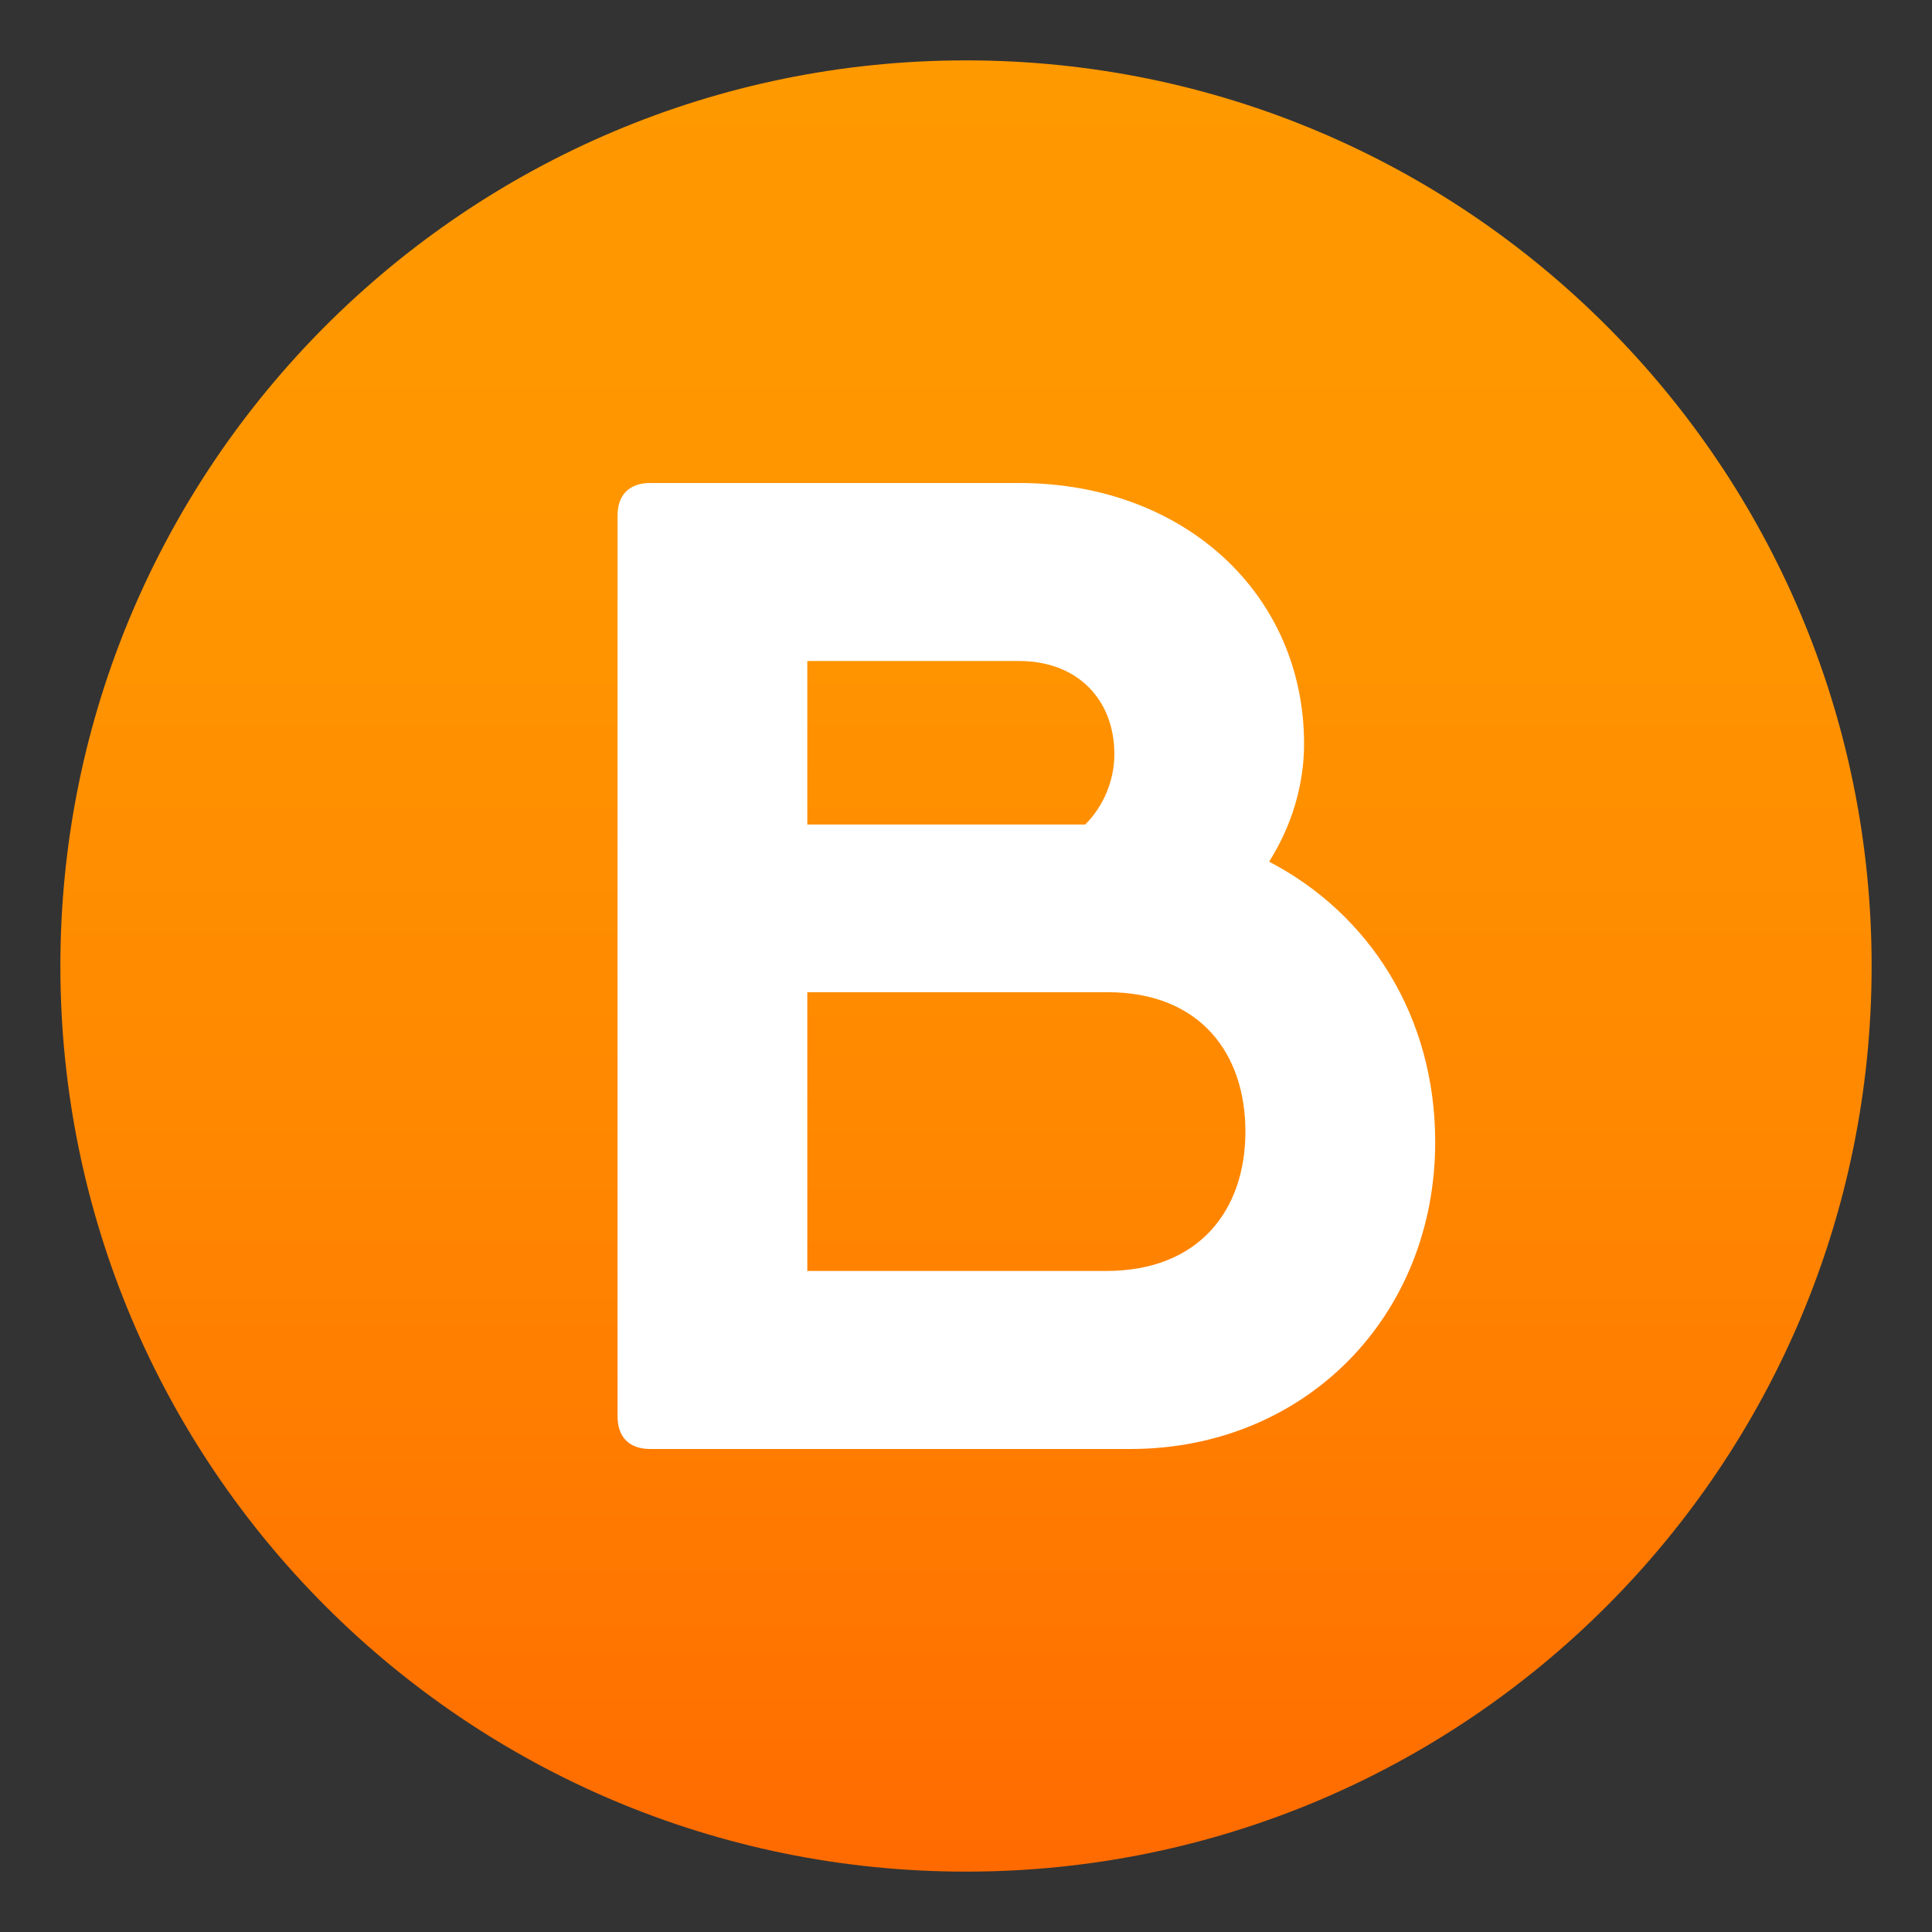 <?xml version="1.0" encoding="utf-8"?>
<!-- Generator: Adobe Illustrator 15.0.0, SVG Export Plug-In . SVG Version: 6.00 Build 0)  -->
<!DOCTYPE svg PUBLIC "-//W3C//DTD SVG 1.1//EN" "http://www.w3.org/Graphics/SVG/1.1/DTD/svg11.dtd">
<svg version="1.1" id="Layer_1" xmlns:x="http://ns.adobe.com/Extensibility/1.0/" xmlns:i="http://ns.adobe.com/AdobeIllustrator/10.0/" xmlns:graph="http://ns.adobe.com/Graphs/1.0/"
	 xmlns="http://www.w3.org/2000/svg" xmlns:xlink="http://www.w3.org/1999/xlink" xmlns:a="http://ns.adobe.com/AdobeSVGViewerExtensions/3.0/"
	 x="0px" y="0px" width="64px" height="64px" viewBox="0 0 64 64" enable-background="new 0 0 64 64" xml:space="preserve">
<rect x="0" y="0" width="64" height="64" fill="#333333" stroke="none"/>
<linearGradient id="SVGID_1_" gradientUnits="userSpaceOnUse" x1="32" y1="2" x2="32" y2="62.001">
	<stop  offset="0" style="stop-color:#FF9900"/>
	<stop  offset="0.287" style="stop-color:#FF9500"/>
	<stop  offset="0.585" style="stop-color:#FF8800"/>
	<stop  offset="0.887" style="stop-color:#FF7400"/>
	<stop  offset="1" style="stop-color:#FF6A00"/>
	<a:midPointStop  offset="0" style="stop-color:#FF9900"/>
	<a:midPointStop  offset="0.7" style="stop-color:#FF9900"/>
	<a:midPointStop  offset="1" style="stop-color:#FF6A00"/>
</linearGradient>
<path fill="url(#SVGID_1_)" d="M2,32C2,15.436,15.439,2,32,2c16.572,0,30,13.436,30,30c0,16.57-13.428,30-30,30
	C15.439,62,2,48.57,2,32z"/>
<path fill="#FFFFFF" d="M47.543,37.828c0,5.76-4.297,10.172-10.104,10.172H22.286h-0.743c-0.697,0-1.086-0.389-1.086-1.086V17.086
	c0-0.697,0.389-1.086,1.086-1.086h5.2h7.017c5.475,0,9.439,3.691,9.439,8.64c0,1.401-0.43,2.752-1.158,3.904
	C45.383,30.284,47.543,33.69,47.543,37.828z M26.743,21.896v5.417h9.207c0.621-0.621,0.965-1.481,0.965-2.33
	c0-1.795-1.211-3.086-3.154-3.086L26.743,21.896z M41.256,37.485c0-2.583-1.496-4.617-4.57-4.617h-9.943v9.234h9.898
	C39.748,42.103,41.256,40.057,41.256,37.485z"/>
</svg>
